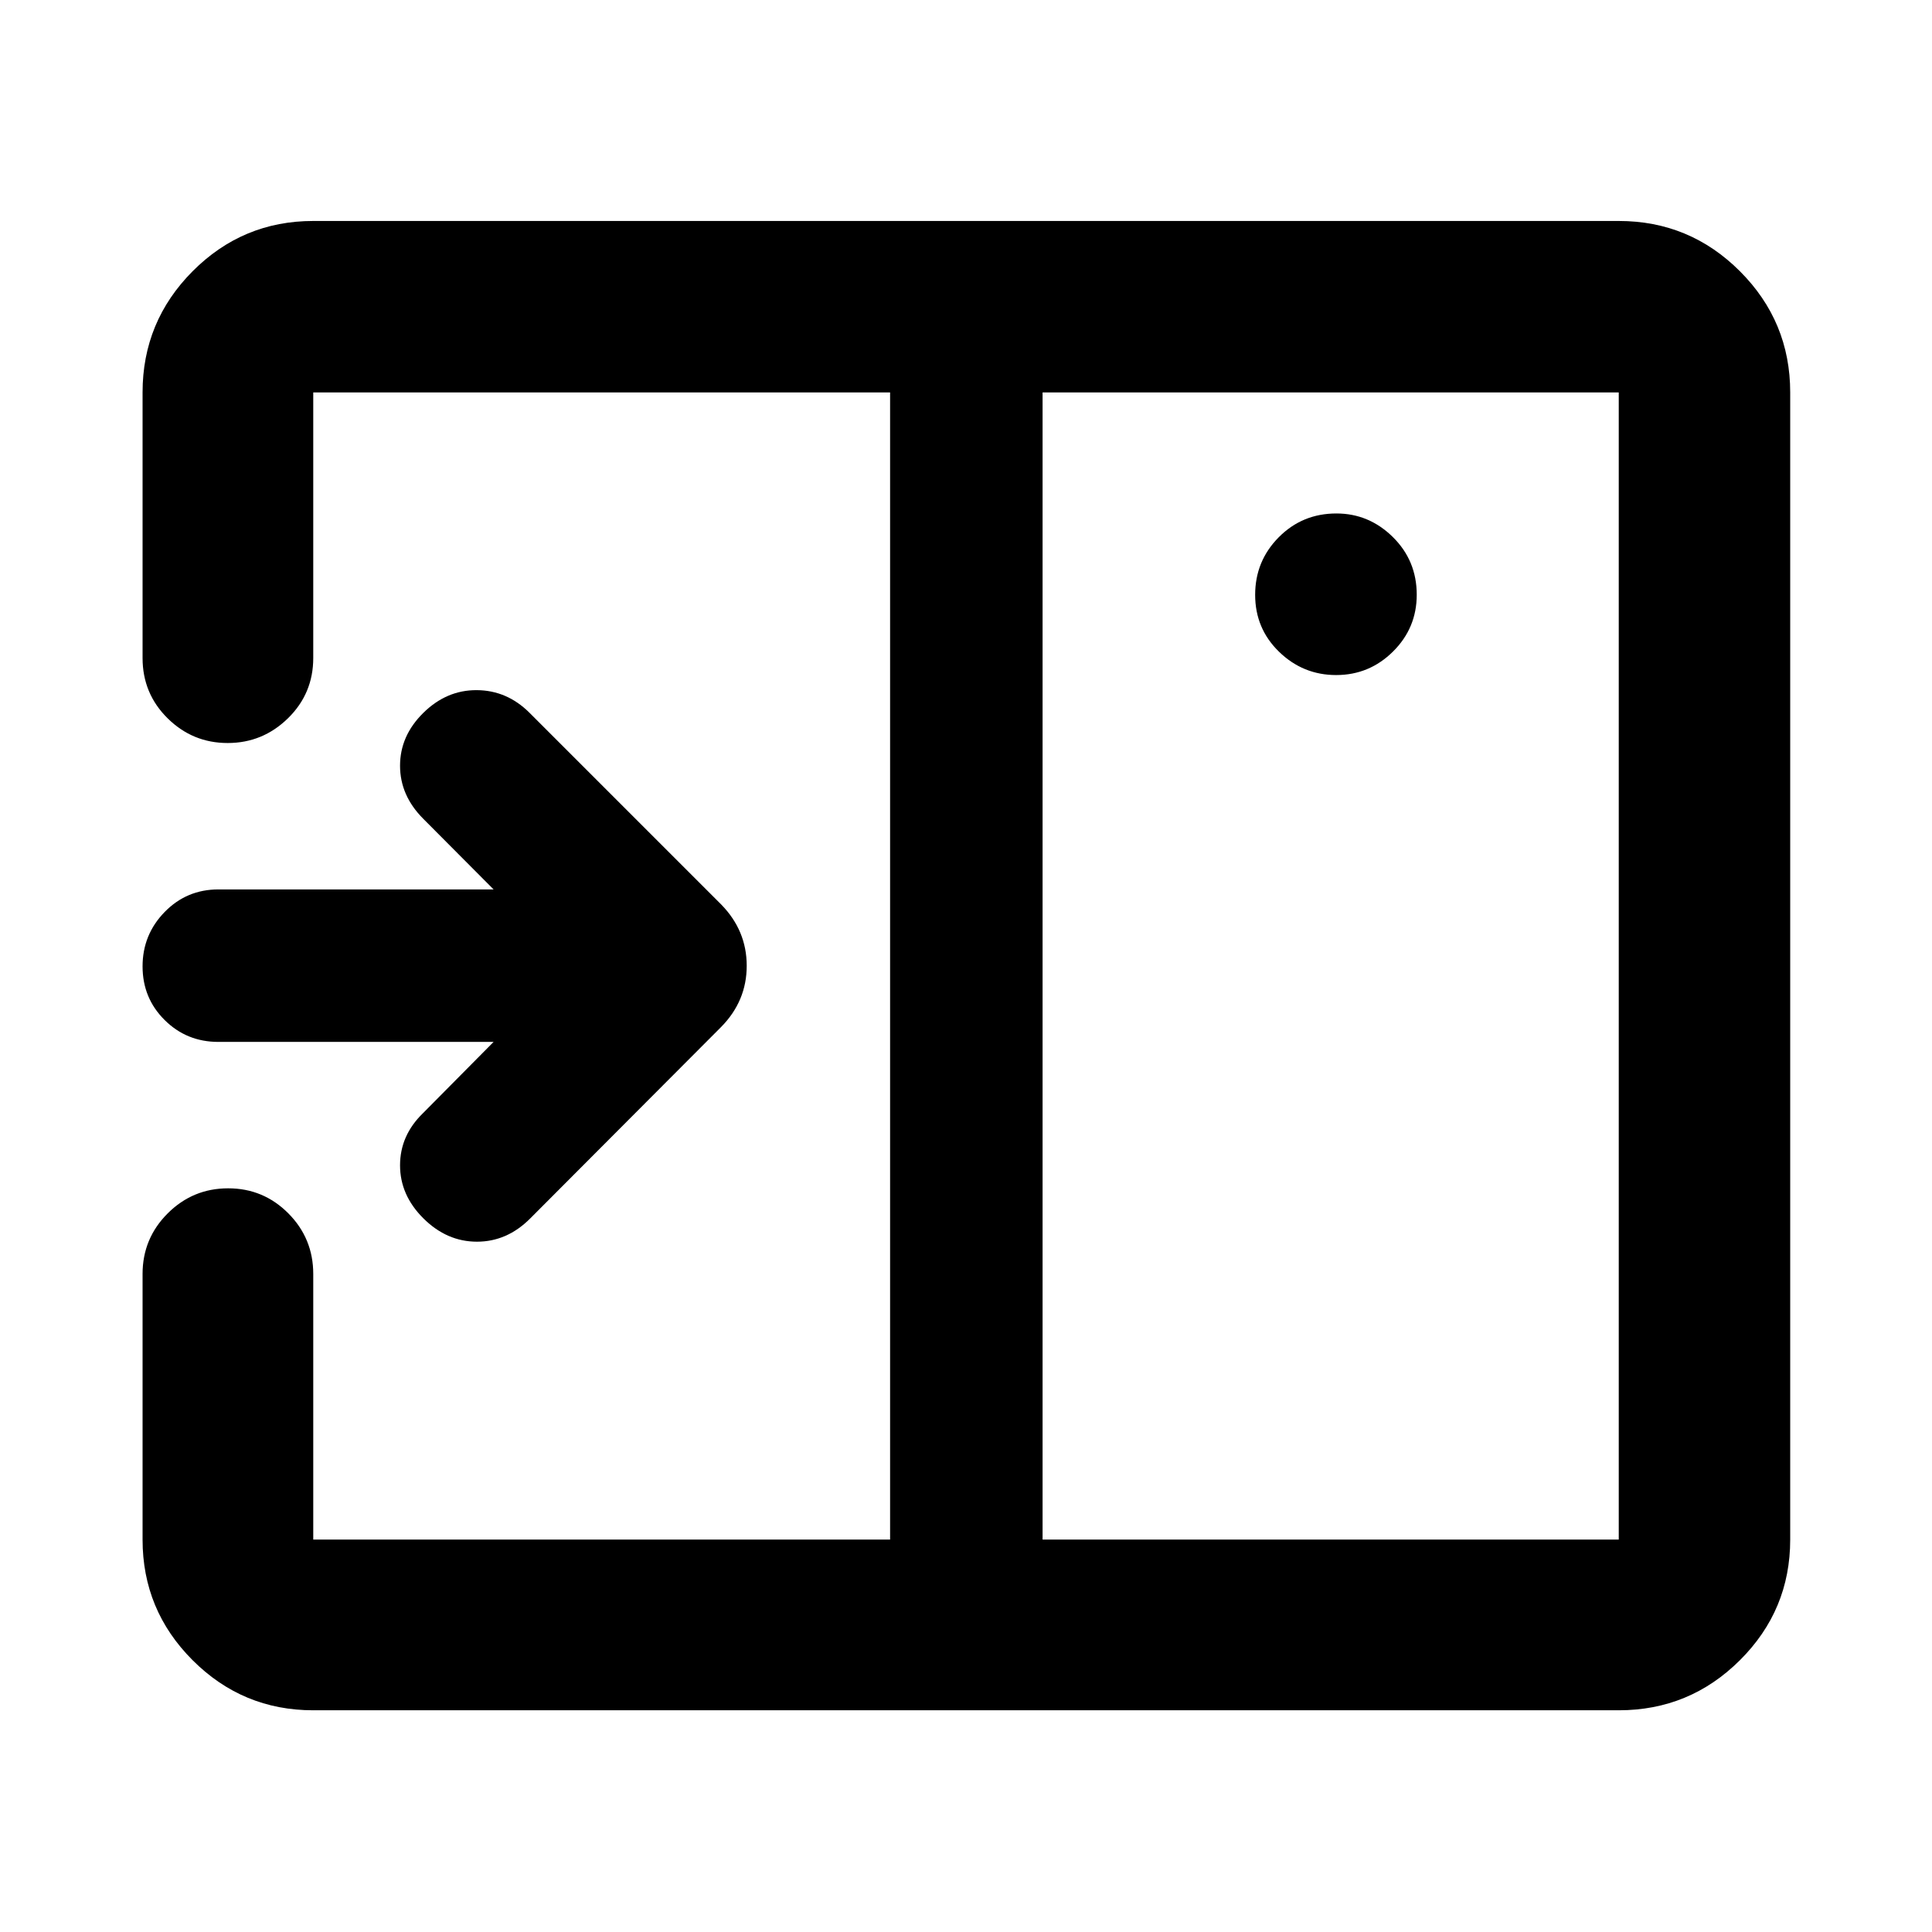 <svg xmlns="http://www.w3.org/2000/svg" height="40" viewBox="0 -960 960 960" width="40"><path d="m263.45-354.55 94.88-95.15q12.71-12.9 12.71-30.41 0-17.52-12.71-30.49L263-605.93q-11.15-11.06-26.13-11.14-14.99-.08-26.54 11.31-11.55 11.39-11.55 26.23 0 14.83 11.55 26.39l34.93 35.09H108.51q-15.78 0-26.72 11.24-10.95 11.24-10.95 27t10.95 26.64q10.94 10.89 26.72 10.89h136.75l-35.09 35.42q-11.39 11.06-11.39 25.9 0 14.84 11.63 26.39 11.64 11.56 26.59 11.56t26.45-11.54Zm400.49-270.02q16.47 0 28.25-11.69 11.78-11.68 11.78-28.22 0-16.96-11.87-28.67-11.88-11.71-28.04-11.71-16.96 0-28.67 11.83-11.71 11.82-11.71 28.6 0 16.77 11.9 28.31 11.9 11.55 28.36 11.55ZM518.05-194.99h286.3v-570.02h-286.3v570.02Zm-362.4 84.82q-35.06 0-59.94-24.88-24.87-24.87-24.87-59.94v-131.97q0-17.66 12.49-30.12 12.48-12.45 30.03-12.45t29.92 12.45q12.37 12.46 12.37 30.12v131.97h286.63v-570.02H155.65v131.97q0 17.66-12.56 29.95t-29.96 12.29q-17.41 0-29.85-12.29-12.44-12.29-12.44-29.95v-131.97q0-35.22 24.87-60.21 24.88-24.98 59.94-24.98h648.7q35.22 0 60.2 24.98 24.99 24.99 24.99 60.21v570.02q0 35.07-24.99 59.94-24.98 24.88-60.2 24.88h-648.7Zm286.63-654.84v570.02-570.02Z"/></svg>